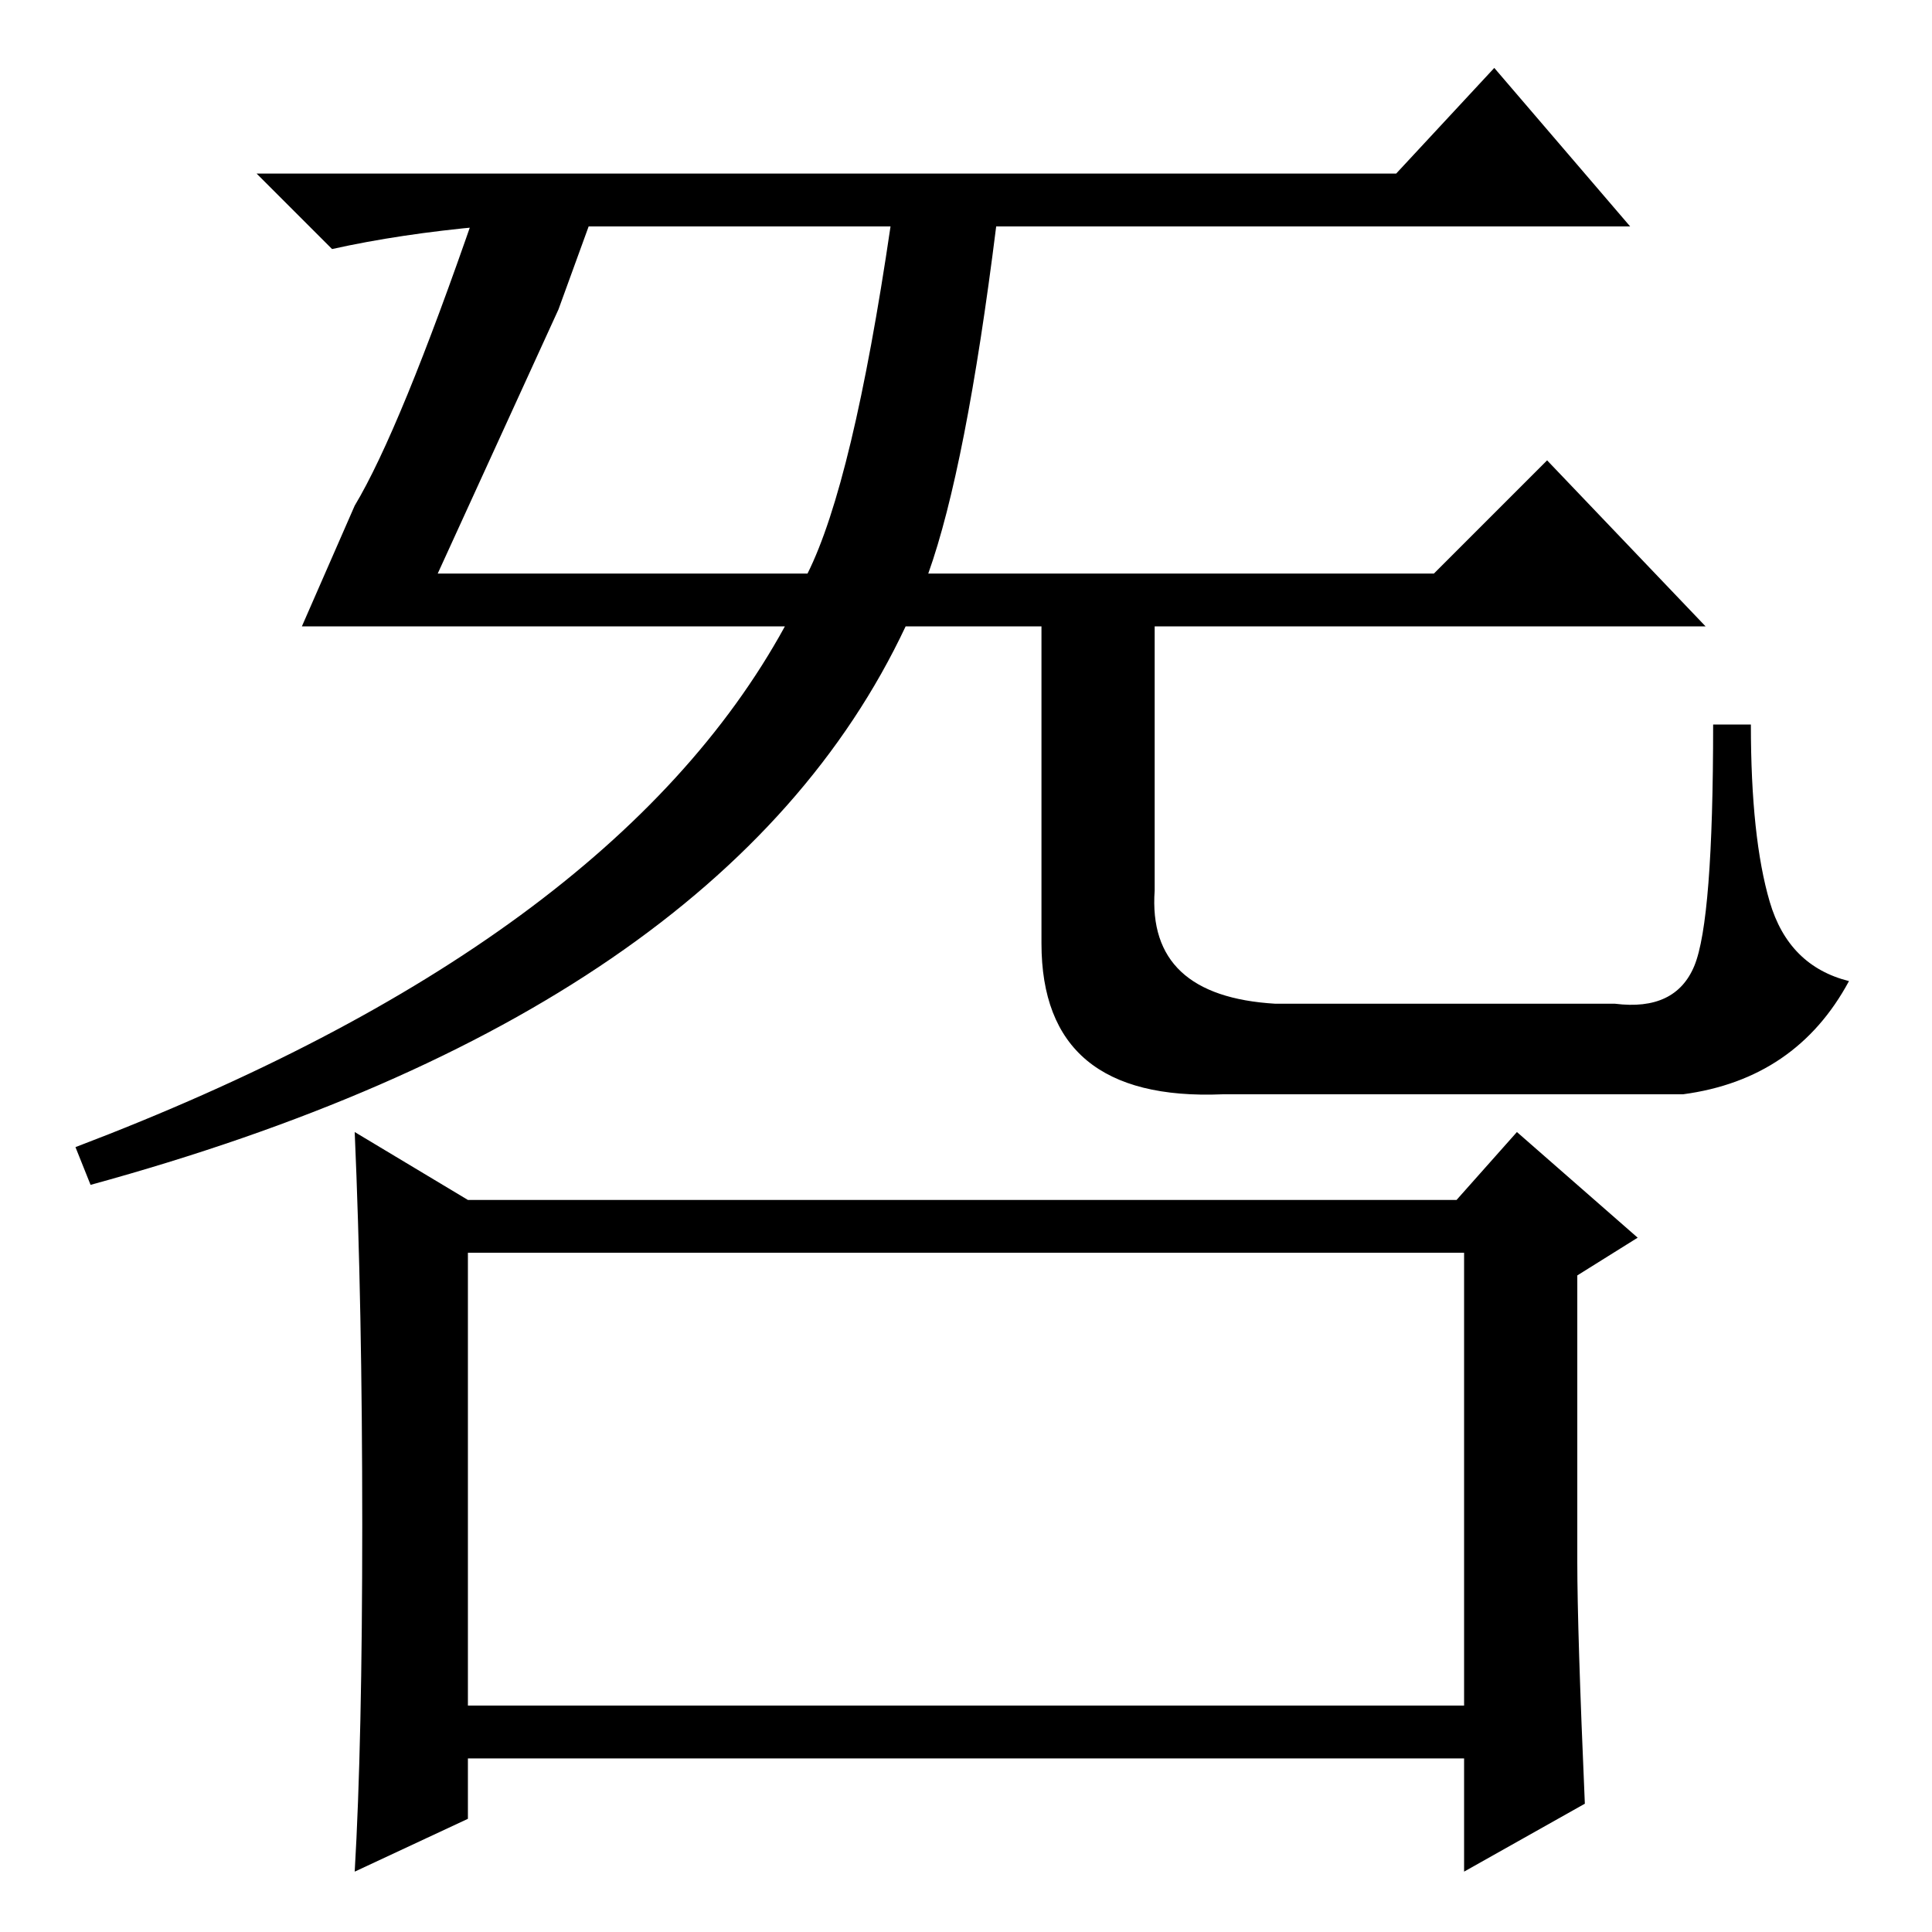 <?xml version="1.0" standalone="no"?>
<!DOCTYPE svg PUBLIC "-//W3C//DTD SVG 1.1//EN" "http://www.w3.org/Graphics/SVG/1.1/DTD/svg11.dtd" >
<svg xmlns="http://www.w3.org/2000/svg" xmlns:xlink="http://www.w3.org/1999/xlink" version="1.1" viewBox="0 -36 256 256">
  <g transform="matrix(1 0 0 -1 0 220)">
   <path fill="currentColor"
d="M64 226q-11 -1 -20 -3l-10 10h151l13 14l18 -21h-84q-4 -32 -9 -46h67l15 15l21 -22h-73v-35q-1 -14 16 -15h45q8 -1 10.5 5t2.5 32h5q0 -15 2.5 -23.5t10.5 -10.5q-7 -13 -22 -15h-61q-24 -1 -24 20v42h-18q-24 -51 -108 -74l-2 5q71 27 94 69h-52h-12l7 16q6 10 16 39
l15 -2l-4 -11l-16 -35h49q6 12 11 46h-54zM62 30h132v60h-132v-60zM210 17l-16 -9v15h-132v-8l-15 -7q1 17 1 46t-1 52l15 -9h131l8 9l16 -14l-8 -5v-38q0 -9 1 -32z" />
  </g>

</svg>
